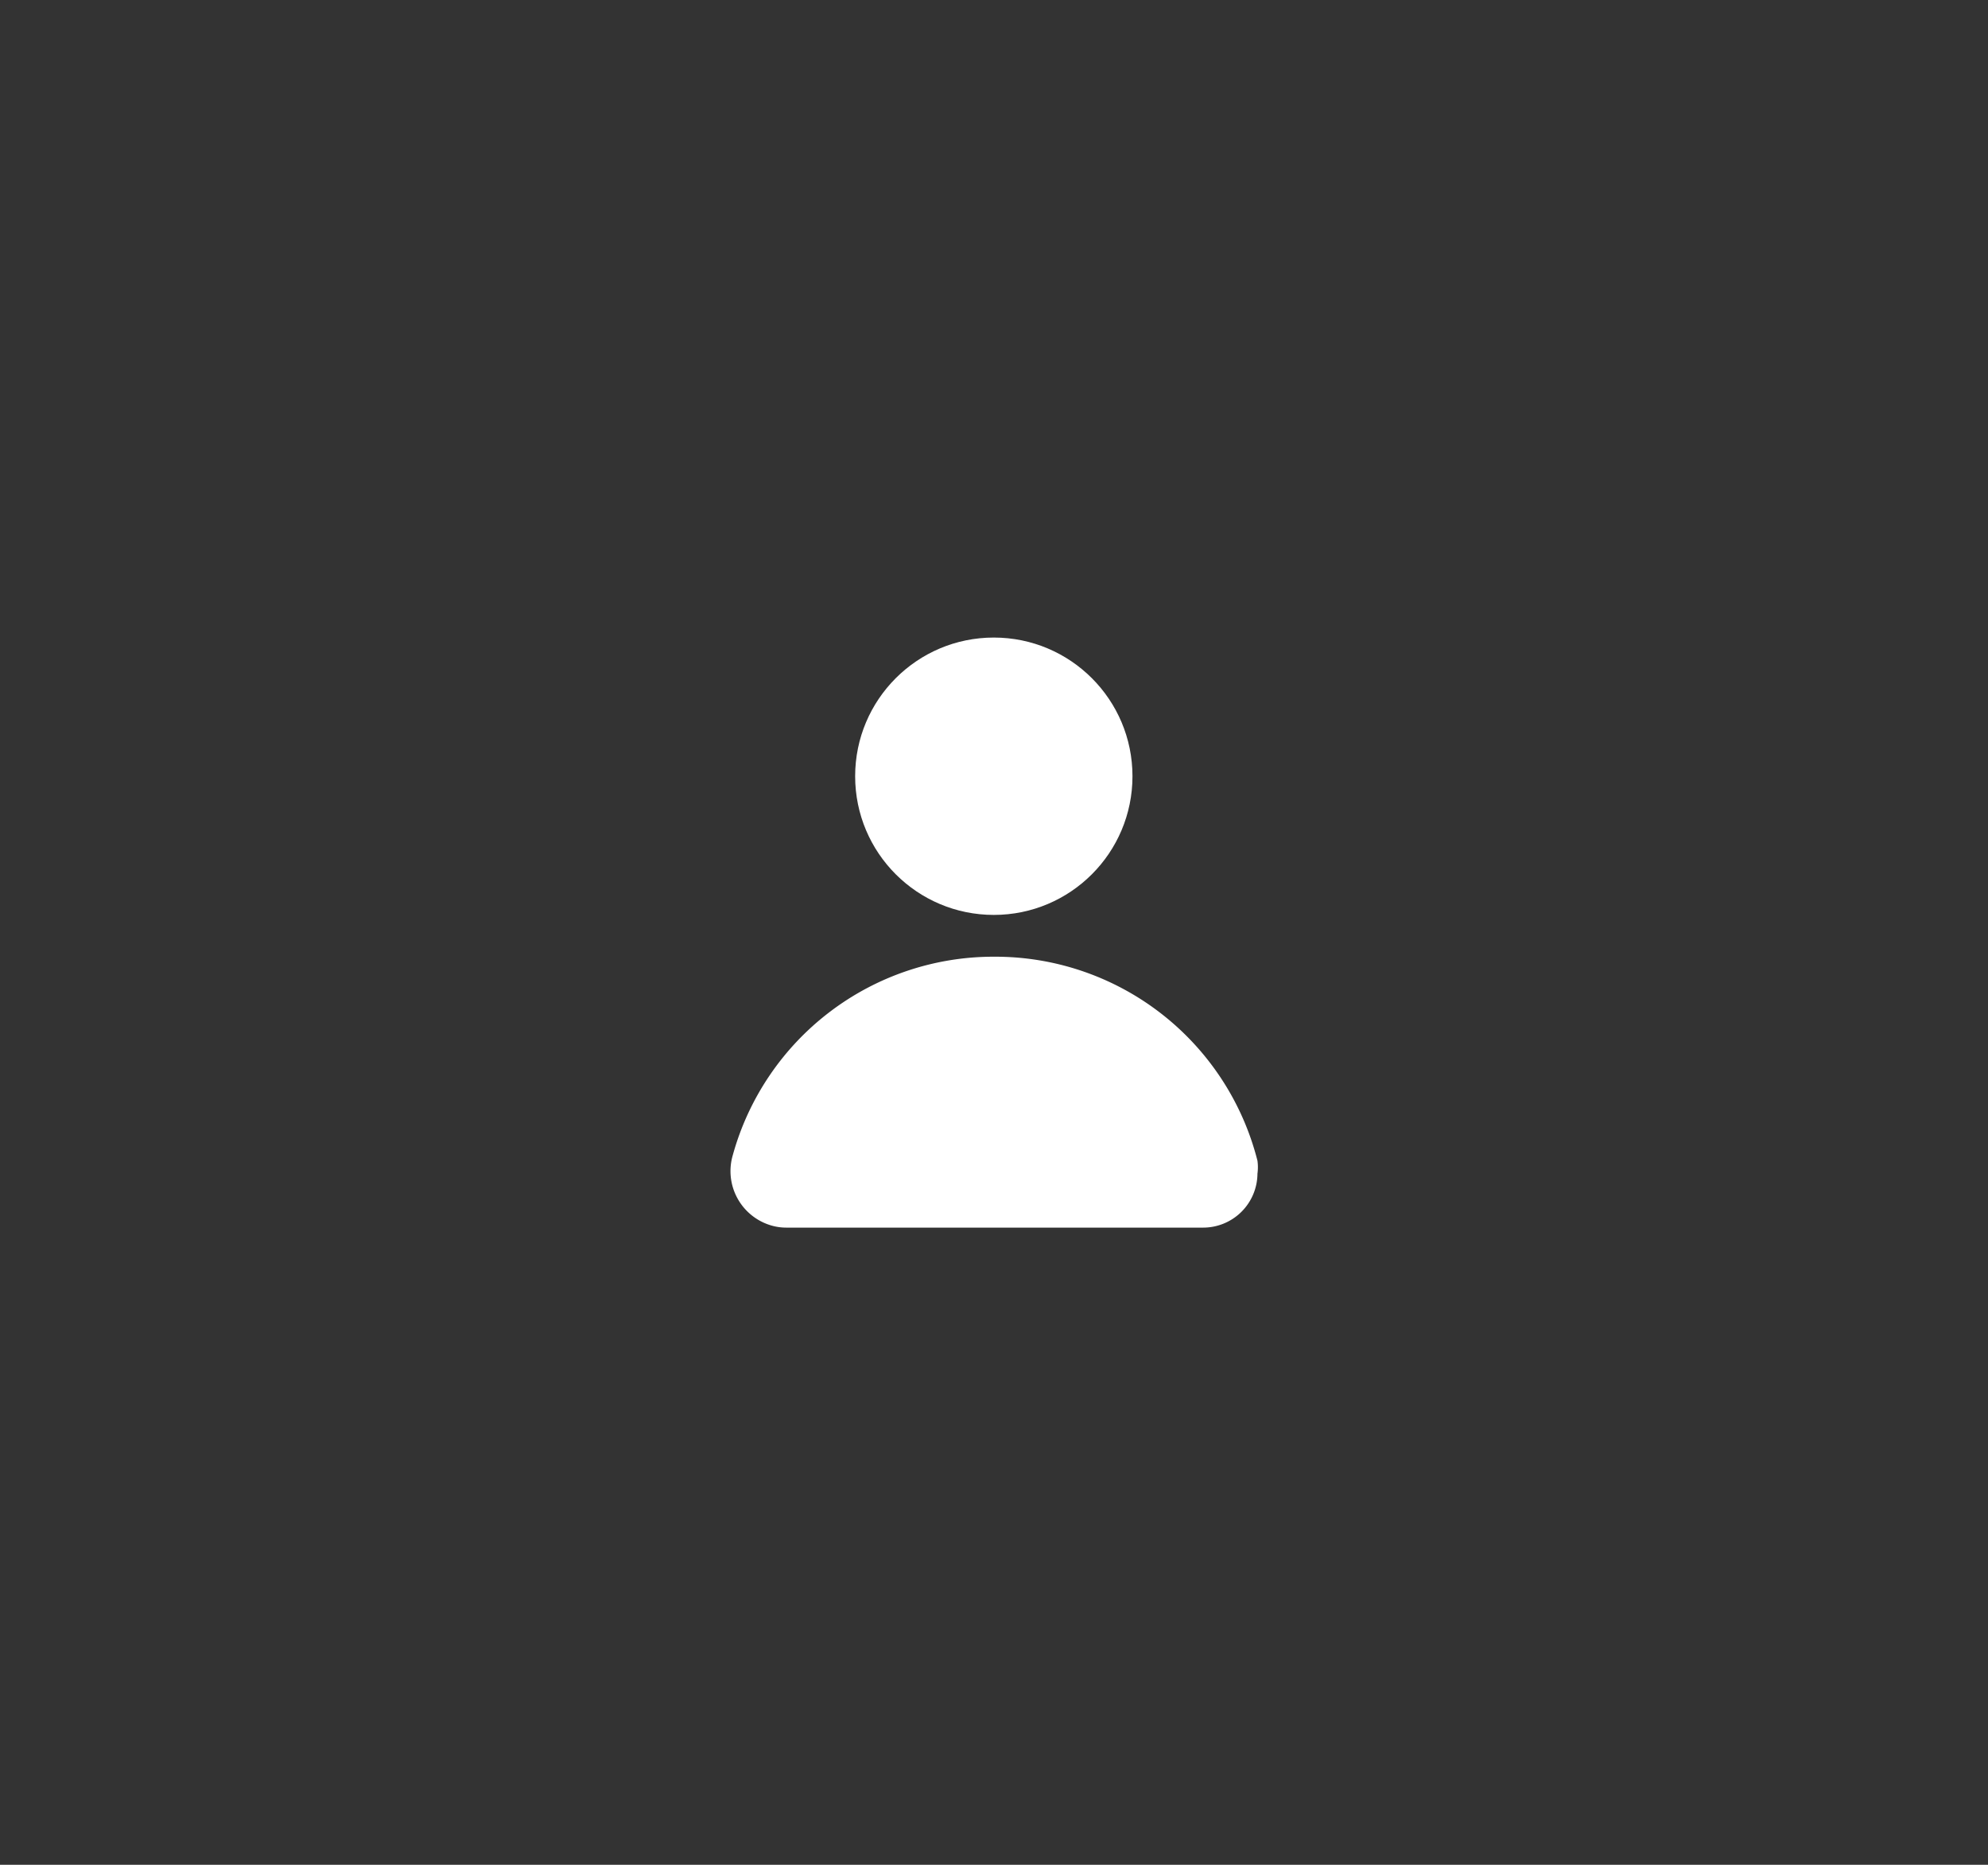 <svg id="레이어_1" data-name="레이어 1" xmlns="http://www.w3.org/2000/svg" viewBox="0 0 52.33 49.08"><rect x="0" y="0" width="52.33" height="49.08" fill="#333333" stroke="none"/><defs><style>.cls-1{fill:#fff;}</style></defs><g id="그룹_75" data-name="그룹 75"><circle id="타원_24" data-name="타원 24" class="cls-1" cx="26.16" cy="20.43" r="3.65"/><g id="그룹_74" data-name="그룹 74"><path id="패스_29" data-name="패스 29" class="cls-1" d="M26.16,25.18a7.12,7.12,0,0,0-6.87,5.22,1.49,1.49,0,0,0,1,1.85,1.4,1.4,0,0,0,.41.06H31.66a1.43,1.43,0,0,0,1.44-1.42,1.27,1.27,0,0,0,0-.34A7.12,7.12,0,0,0,26.16,25.18Z"/></g></g></svg>